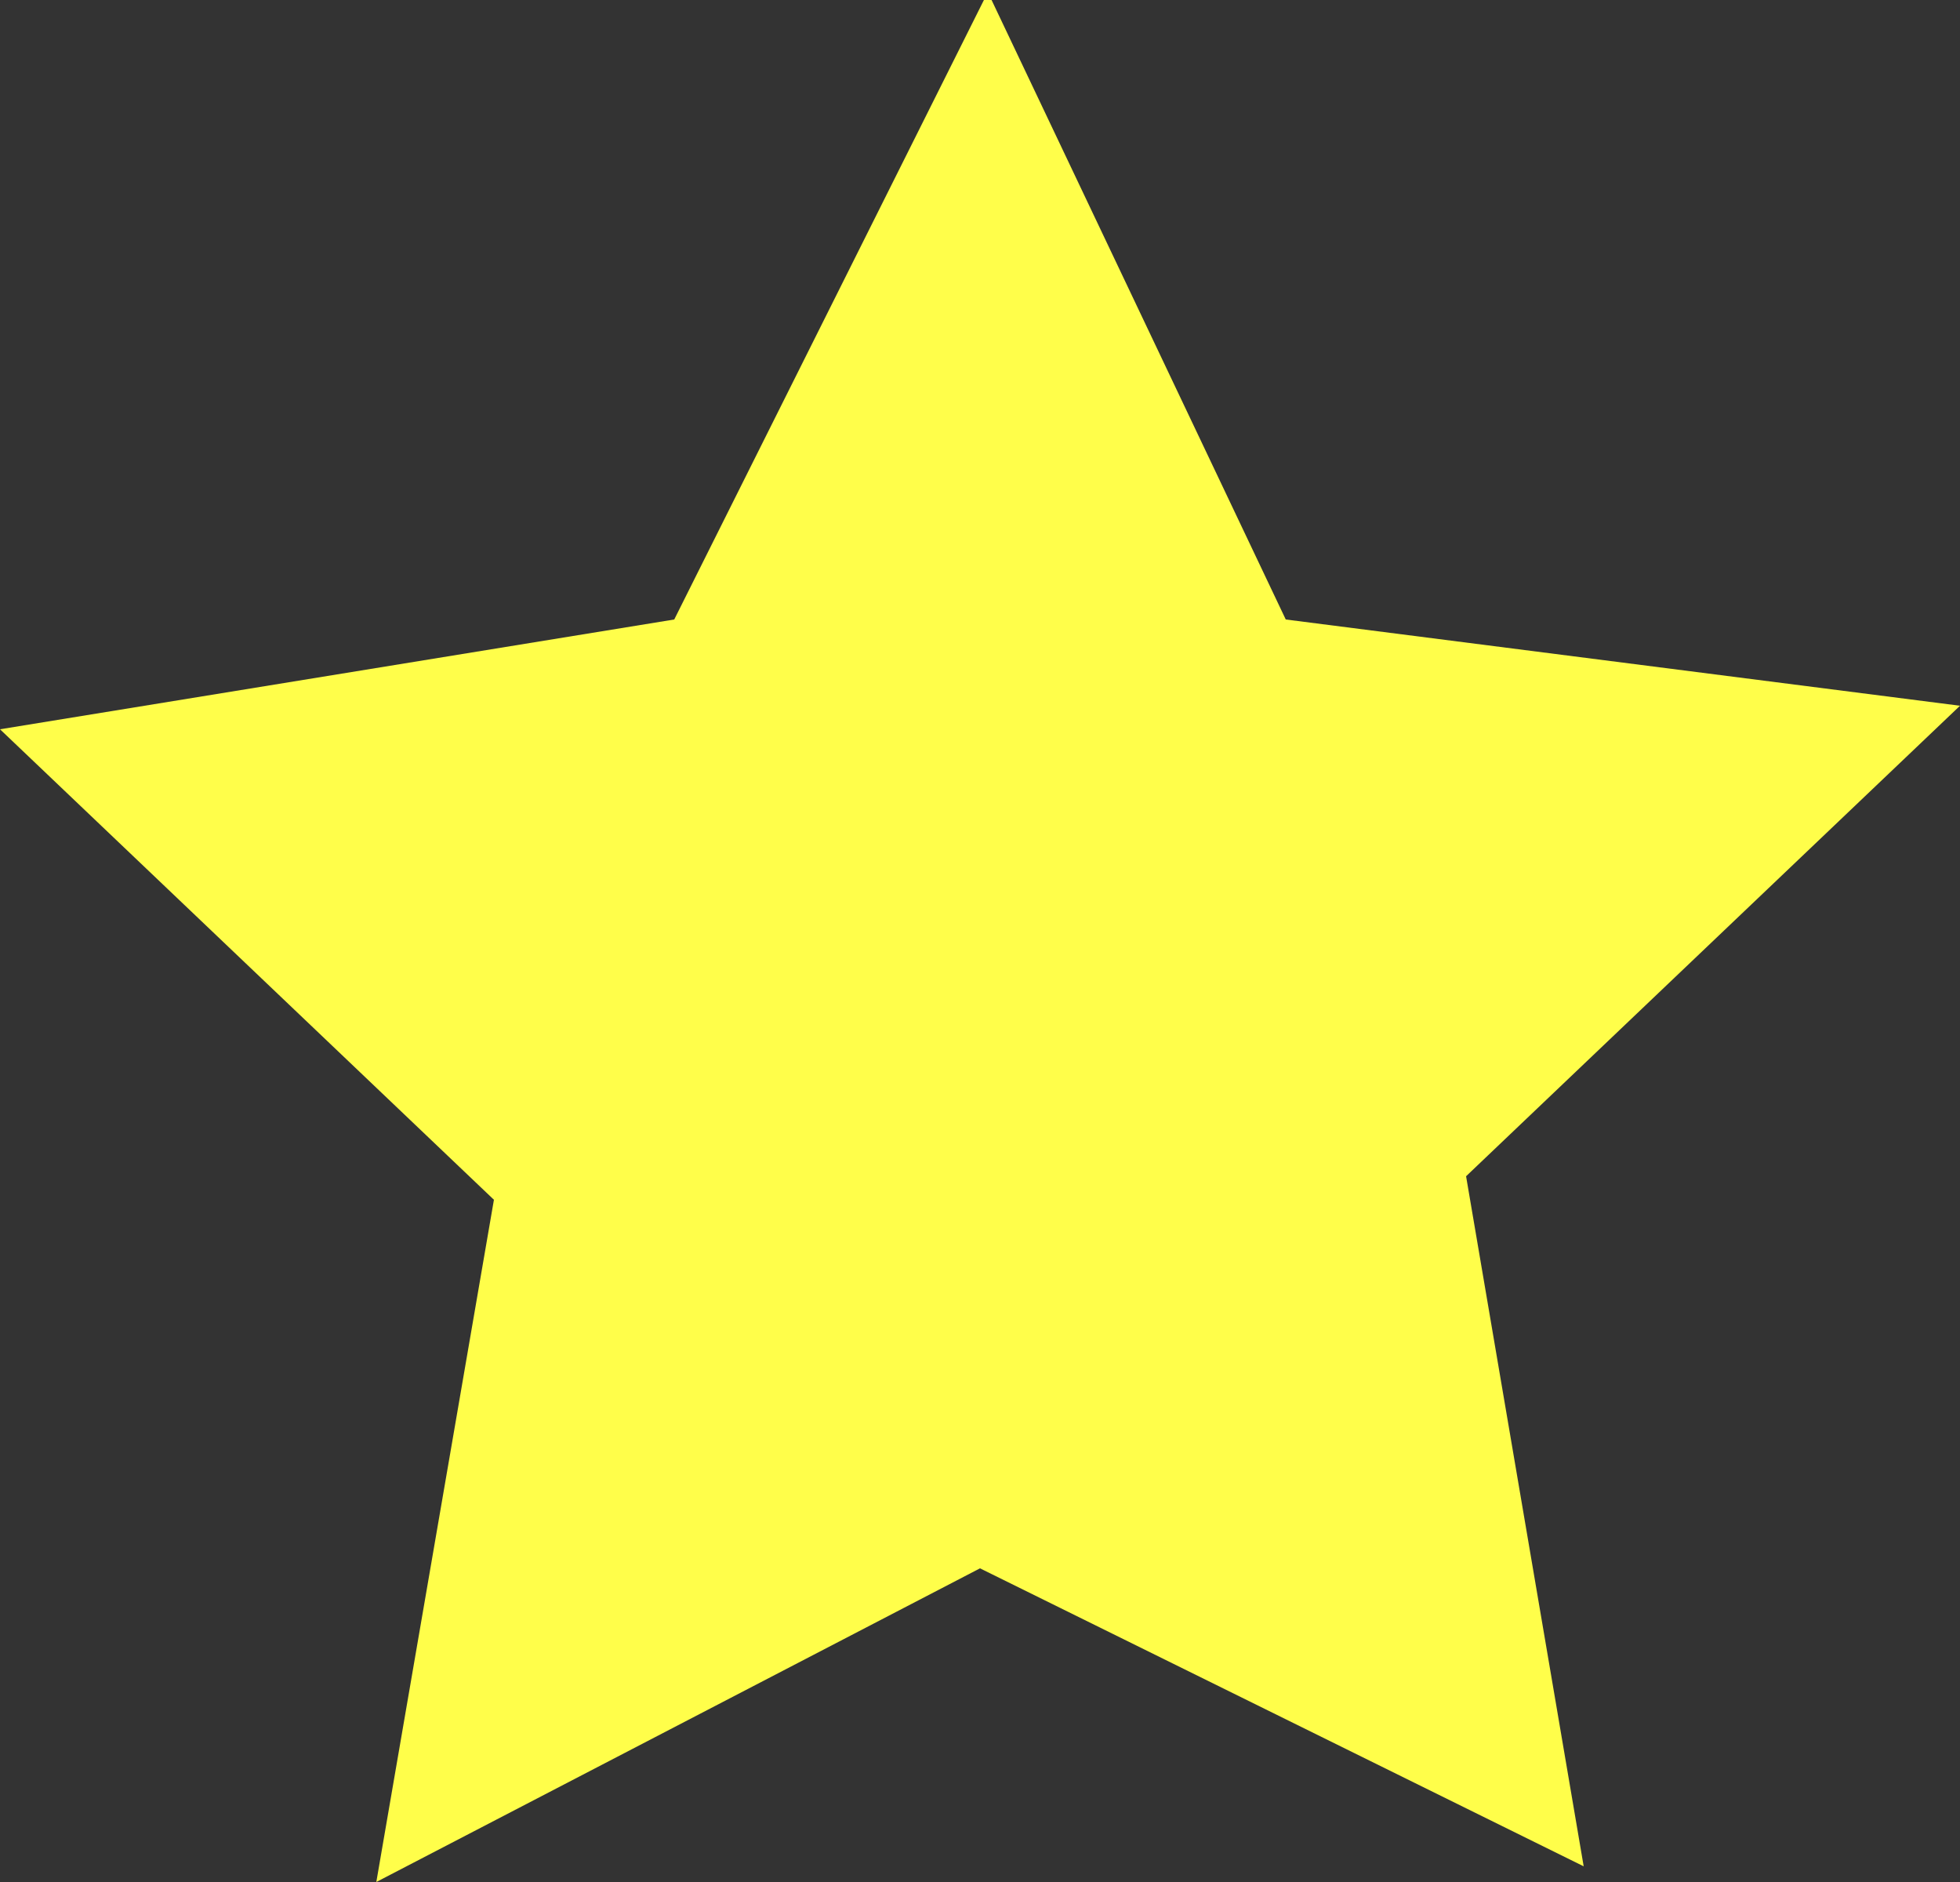<svg width="25" height="24" viewBox="0 0 25 24" xmlns="http://www.w3.org/2000/svg"><rect x="0" y="0" width="25" height="24" fill="#333333" stroke="none"/><g id="Page-1" fill="none" fill-rule="evenodd"><g id="Game" fill="#FFFE4A"><path id="Star" d="M12.5 20l-7.7 4 1.5-8.7-6.3-6 8.6-1.4 4-8 3.8 8L25 9l-6.3 6 1.5 8.8z"/></g></g></svg>